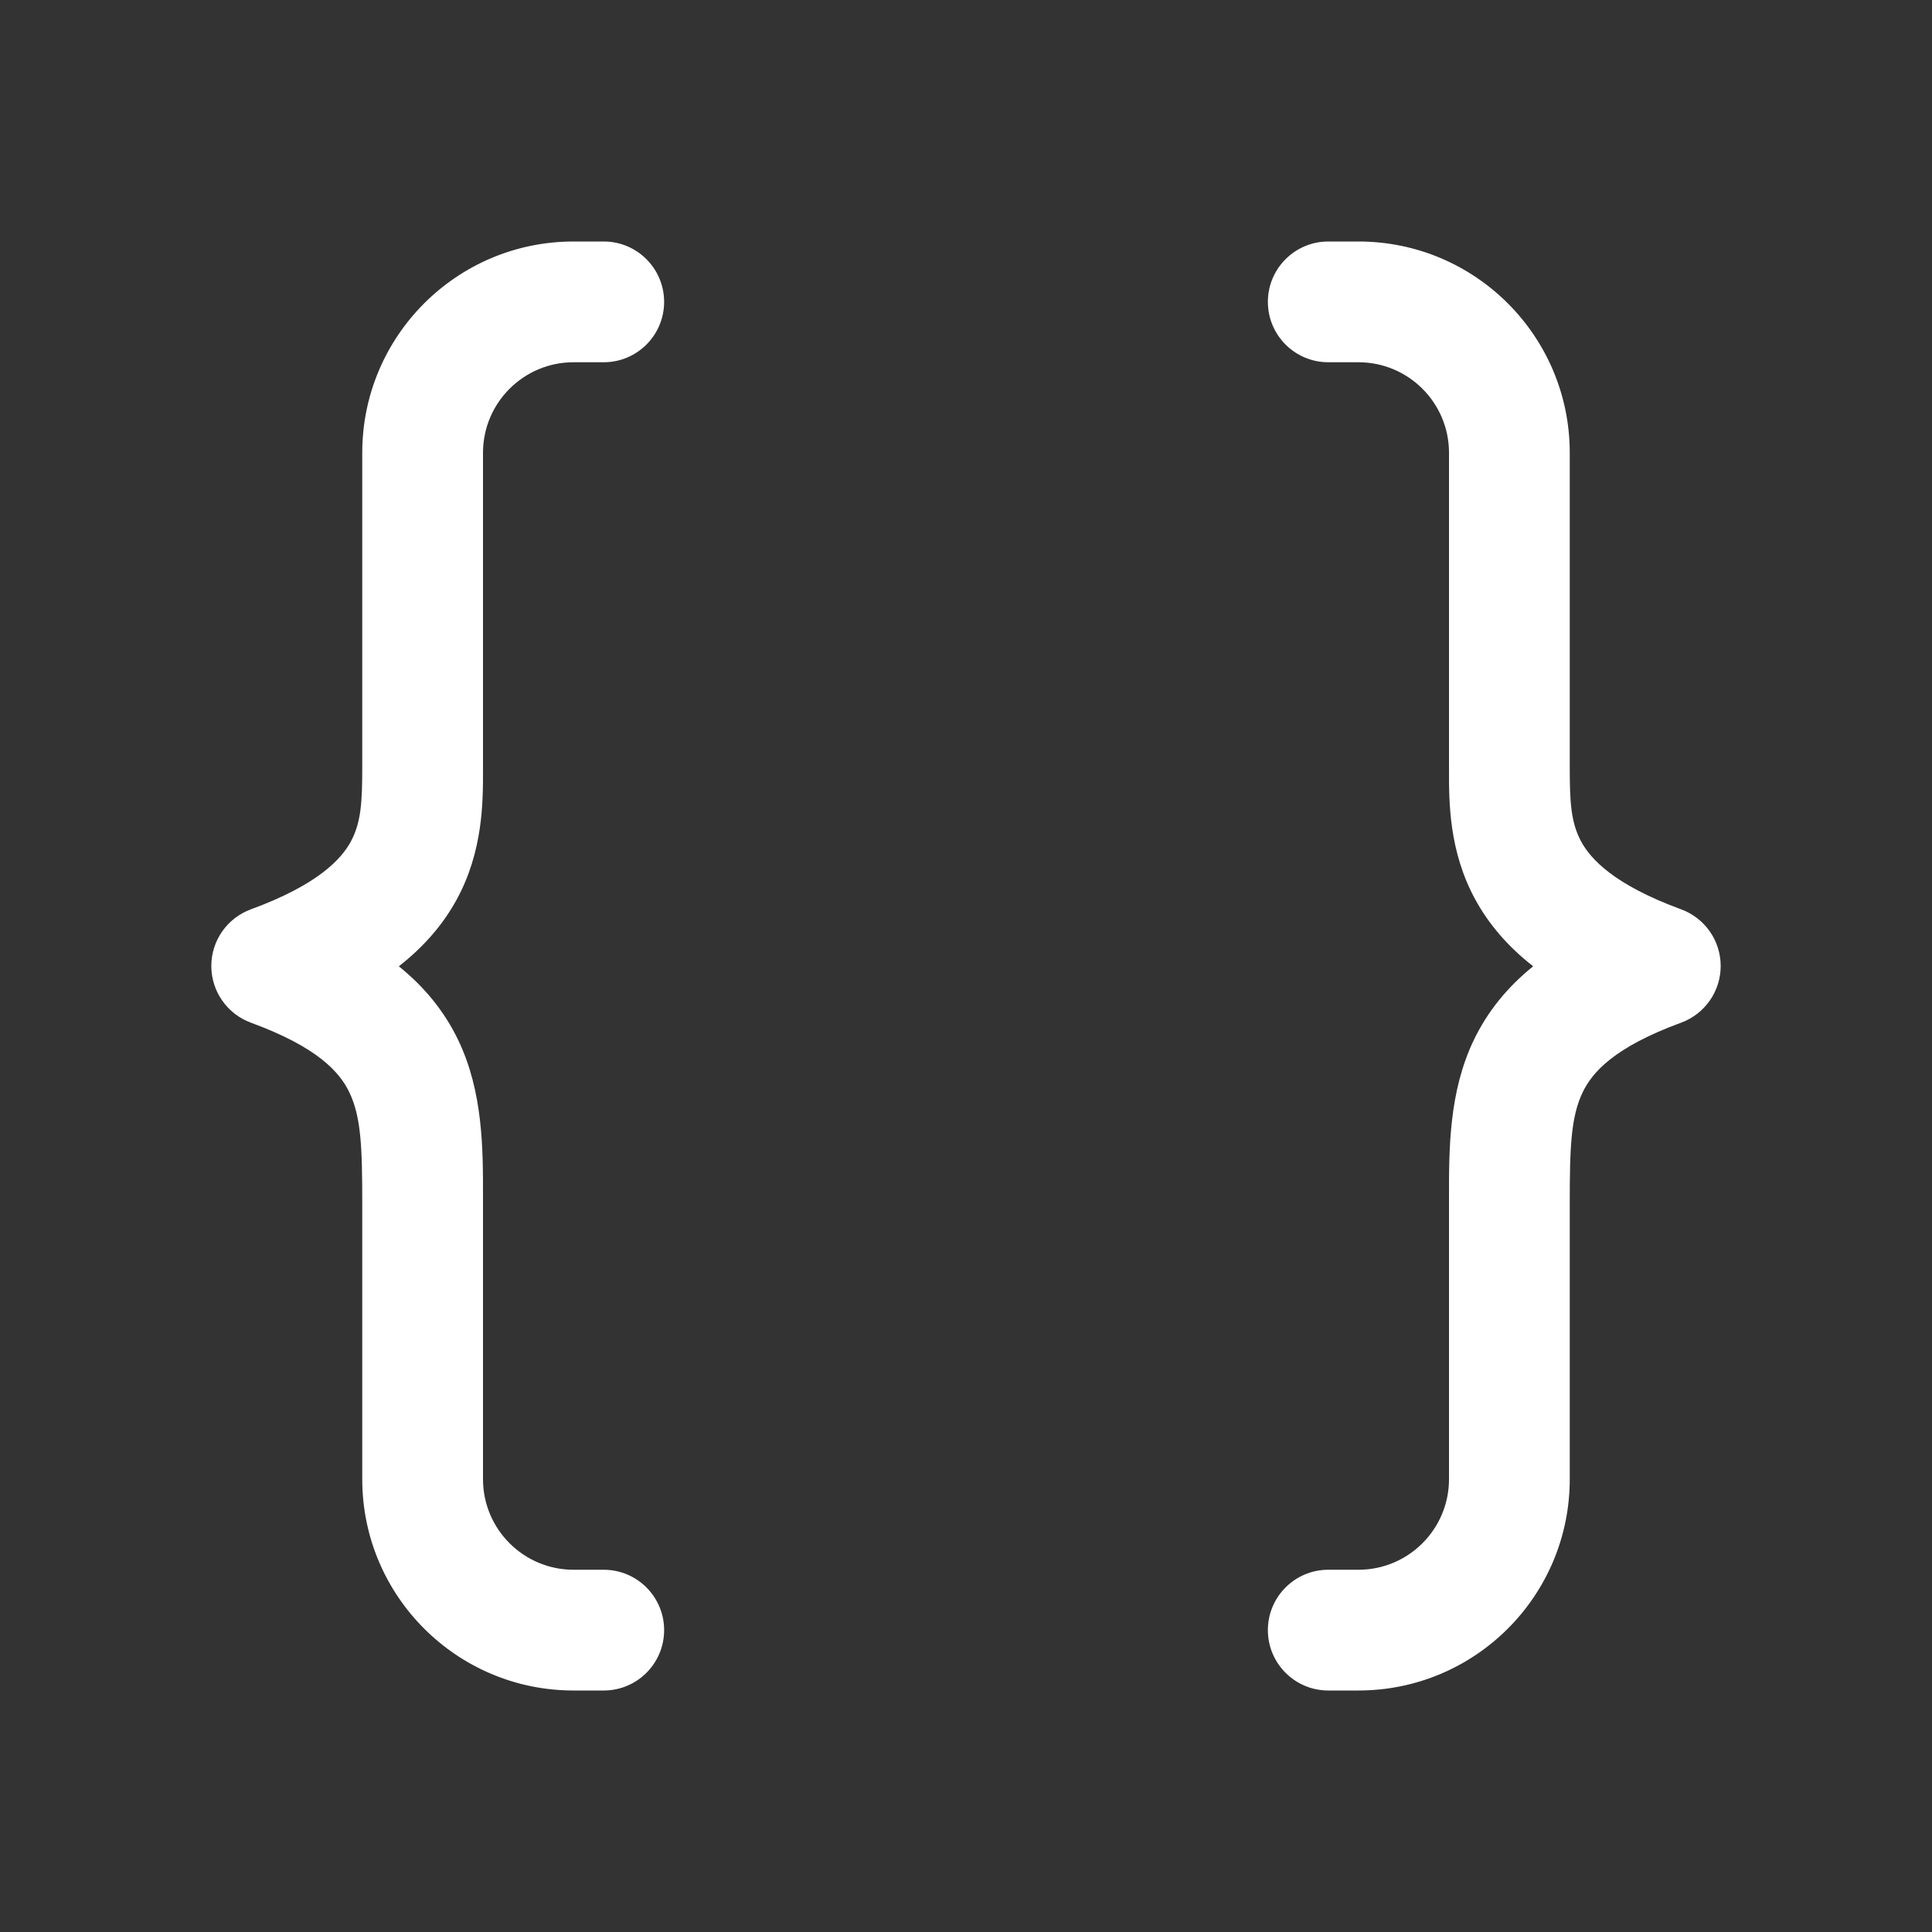 <svg width="32" height="32" viewBox="0 0 32 32" fill="none" xmlns="http://www.w3.org/2000/svg">
<rect x="0" y="0" width="32" height="32" fill="#333333" stroke="none"/>
<path d="M9.5 4C7.567 4 6 5.567 6 7.5V12.7C6 13.277 5.983 13.621 5.81 13.94C5.653 14.228 5.269 14.653 4.156 15.061C3.762 15.206 3.5 15.58 3.5 16C3.5 16.419 3.762 16.794 4.156 16.939C5.266 17.346 5.627 17.761 5.786 18.092C5.981 18.498 6 19.003 6 19.922V24.5C6 26.433 7.567 28 9.5 28H10C10.552 28 11 27.552 11 27C11 26.448 10.552 26 10 26H9.5C8.672 26 8 25.328 8 24.5L8 19.826C8.001 19.04 8.002 18.085 7.589 17.226C7.363 16.757 7.039 16.354 6.606 16.005C7.026 15.677 7.341 15.308 7.565 14.898C8.001 14.098 8.001 13.28 8 12.754L8 7.5C8 6.672 8.672 6 9.5 6H10C10.552 6 11 5.552 11 5C11 4.448 10.552 4 10 4H9.5ZM22.5 4C24.433 4 26 5.567 26 7.5V12.7C26 13.277 26.017 13.621 26.19 13.94C26.347 14.228 26.731 14.653 27.844 15.061C28.238 15.206 28.5 15.58 28.5 16C28.5 16.419 28.238 16.794 27.844 16.939C26.734 17.346 26.373 17.761 26.214 18.092C26.019 18.498 26 19.003 26 19.922V24.5C26 26.433 24.433 28 22.5 28H22C21.448 28 21 27.552 21 27C21 26.448 21.448 26 22 26H22.5C23.328 26 24 25.328 24 24.5L24 19.826C23.999 19.04 23.998 18.085 24.411 17.226C24.637 16.757 24.961 16.354 25.394 16.005C24.974 15.677 24.659 15.308 24.435 14.898C23.998 14.098 23.999 13.28 24 12.754L24 7.5C24 6.672 23.328 6 22.5 6H22C21.448 6 21 5.552 21 5C21 4.448 21.448 4 22 4H22.5Z" fill="#ffffff"/>
</svg>
